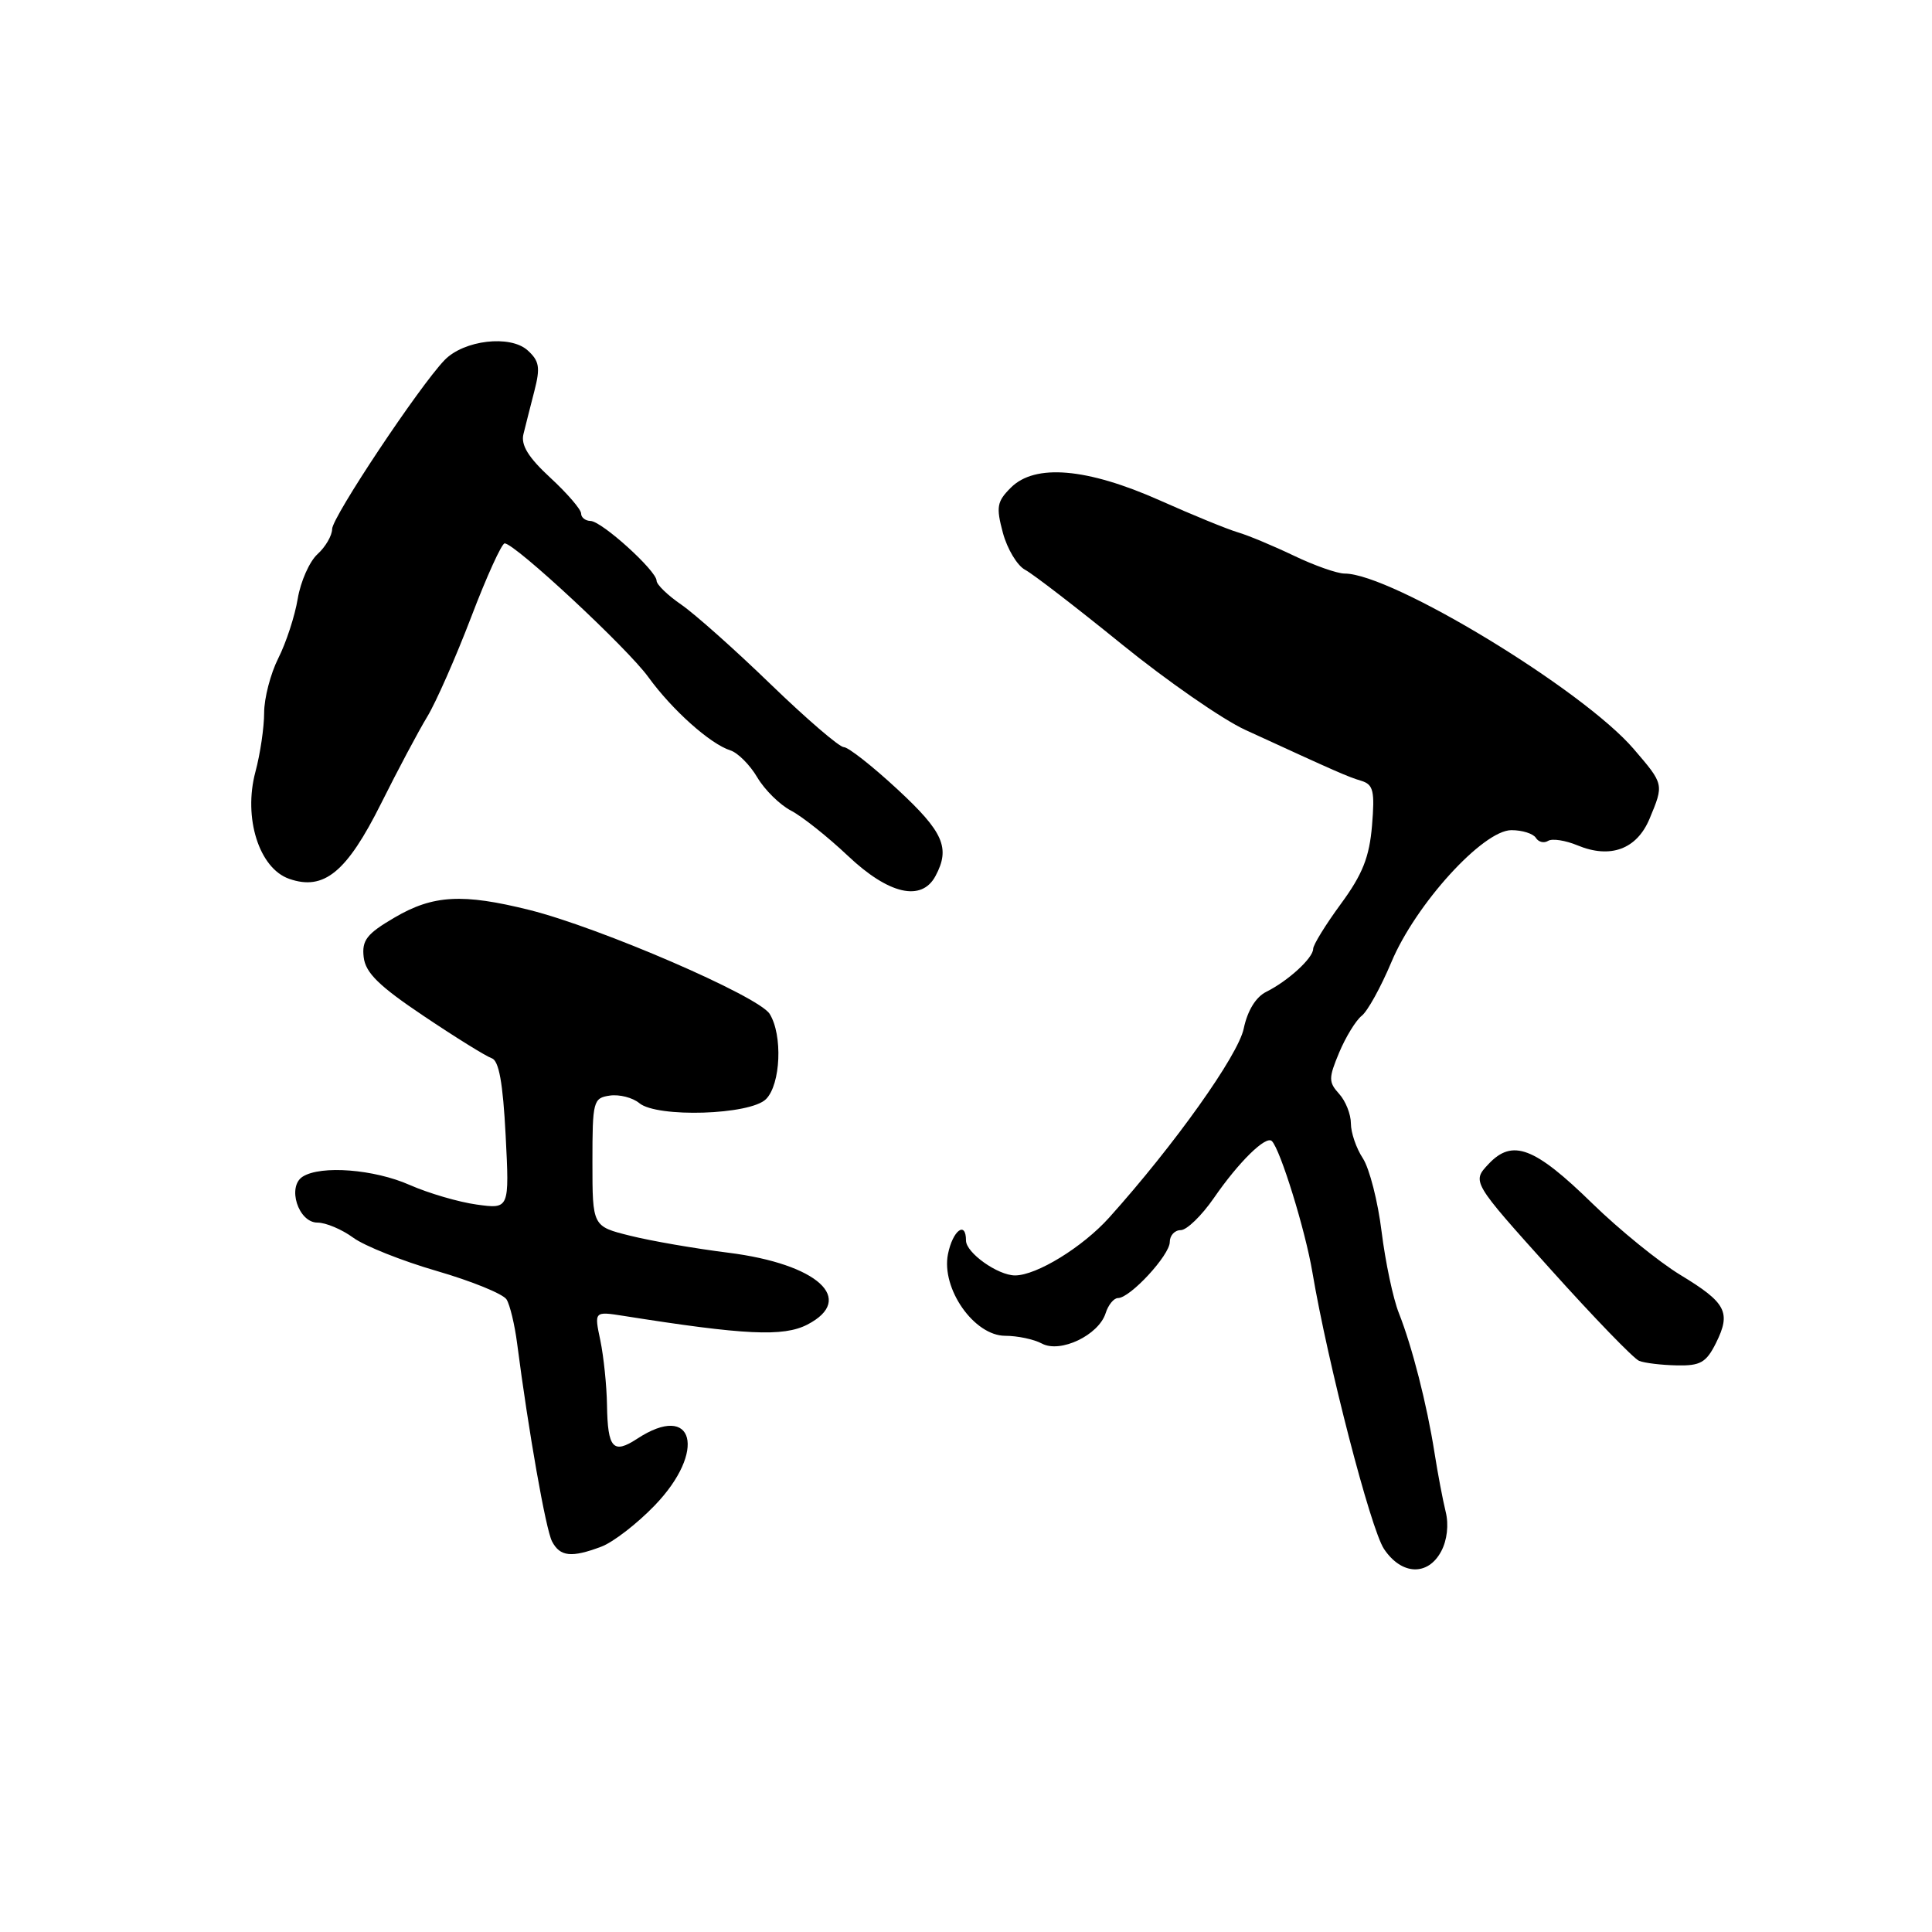 <?xml version="1.0" encoding="UTF-8" standalone="no"?>
<!DOCTYPE svg PUBLIC "-//W3C//DTD SVG 1.1//EN" "http://www.w3.org/Graphics/SVG/1.1/DTD/svg11.dtd" >
<svg xmlns="http://www.w3.org/2000/svg" xmlns:xlink="http://www.w3.org/1999/xlink" version="1.1" viewBox="0 0 256 256">
 <g >
 <path fill="currentColor"
d=" M 190.96 205.57 C 191.75 204.10 191.99 202.03 191.56 200.32 C 191.18 198.77 190.51 195.25 190.08 192.50 C 189.07 186.08 187.12 178.45 185.36 174.00 C 184.59 172.07 183.57 167.22 183.07 163.21 C 182.58 159.20 181.46 154.83 180.59 153.49 C 179.71 152.16 179.00 150.08 179.00 148.86 C 179.00 147.65 178.30 145.88 177.44 144.94 C 176.03 143.38 176.03 142.86 177.45 139.46 C 178.32 137.39 179.66 135.21 180.43 134.60 C 181.21 134.00 182.97 130.80 184.36 127.50 C 187.56 119.84 196.51 110.00 200.27 110.00 C 201.71 110.00 203.16 110.46 203.51 111.02 C 203.86 111.58 204.58 111.76 205.13 111.42 C 205.67 111.08 207.43 111.35 209.04 112.02 C 213.39 113.82 216.88 112.53 218.57 108.50 C 220.49 103.89 220.50 103.94 216.48 99.25 C 209.74 91.38 184.40 76.00 178.17 76.00 C 177.18 76.00 174.15 74.93 171.44 73.63 C 168.72 72.33 165.38 70.93 164.00 70.53 C 162.62 70.12 157.97 68.22 153.65 66.29 C 144.02 62.01 137.14 61.42 133.95 64.61 C 132.09 66.46 131.97 67.17 132.89 70.61 C 133.47 72.75 134.79 74.95 135.83 75.50 C 136.87 76.05 142.62 80.48 148.61 85.34 C 154.60 90.20 161.97 95.32 165.00 96.71 C 177.25 102.34 178.57 102.92 180.37 103.46 C 181.98 103.95 182.18 104.80 181.80 109.39 C 181.45 113.57 180.55 115.85 177.68 119.76 C 175.66 122.51 174.00 125.20 174.00 125.73 C 174.00 126.94 170.68 129.98 167.79 131.42 C 166.40 132.11 165.30 133.91 164.80 136.29 C 164.06 139.85 155.62 151.71 146.96 161.35 C 143.44 165.26 137.35 169.00 134.50 169.00 C 132.22 169.00 128.00 166.00 128.00 164.38 C 128.00 161.71 126.24 163.03 125.61 166.18 C 124.70 170.76 129.08 177.00 133.20 177.00 C 134.81 177.00 137.00 177.46 138.06 178.03 C 140.50 179.34 145.57 176.92 146.50 174.01 C 146.85 172.90 147.59 172.00 148.14 172.00 C 149.75 172.00 155.00 166.31 155.00 164.58 C 155.00 163.71 155.65 163.00 156.45 163.00 C 157.25 163.00 159.22 161.09 160.84 158.75 C 164.14 153.96 167.75 150.42 168.53 151.20 C 169.66 152.33 172.96 163.00 173.90 168.59 C 175.94 180.65 181.61 202.59 183.39 205.25 C 185.71 208.72 189.20 208.86 190.96 205.57 Z  M 79.68 204.94 C 81.23 204.36 84.41 201.91 86.75 199.48 C 93.69 192.28 91.97 185.70 84.43 190.64 C 81.24 192.73 80.52 191.92 80.43 186.17 C 80.39 183.60 79.99 179.76 79.55 177.62 C 78.73 173.75 78.73 173.75 82.62 174.36 C 98.70 176.91 103.80 177.15 106.97 175.52 C 113.48 172.15 108.35 167.48 96.50 165.99 C 92.10 165.44 86.25 164.43 83.50 163.74 C 78.50 162.50 78.50 162.50 78.50 154.00 C 78.50 145.89 78.60 145.49 80.81 145.17 C 82.07 144.99 83.83 145.44 84.71 146.17 C 87.07 148.13 99.40 147.74 101.50 145.64 C 103.45 143.69 103.73 137.14 101.98 134.34 C 100.52 132.00 79.54 122.93 70.17 120.58 C 61.30 118.37 57.39 118.58 52.28 121.58 C 48.60 123.73 47.93 124.59 48.19 126.83 C 48.43 128.90 50.21 130.65 56.15 134.63 C 60.36 137.46 64.41 139.97 65.15 140.22 C 66.11 140.53 66.64 143.47 67.00 150.43 C 67.50 160.21 67.50 160.21 63.16 159.61 C 60.77 159.28 56.78 158.11 54.28 157.01 C 49.58 154.93 42.53 154.38 40.11 155.91 C 38.01 157.24 39.53 162.00 42.06 162.00 C 43.17 162.00 45.30 162.90 46.79 163.99 C 48.28 165.09 53.28 167.08 57.90 168.42 C 62.51 169.76 66.66 171.45 67.12 172.18 C 67.57 172.90 68.20 175.53 68.52 178.00 C 70.03 189.66 72.32 202.67 73.15 204.25 C 74.21 206.27 75.73 206.43 79.68 204.94 Z  M 227.38 177.95 C 229.40 173.88 228.74 172.62 222.65 168.93 C 219.82 167.21 214.57 162.95 211.00 159.47 C 203.32 151.97 200.41 150.87 197.24 154.24 C 195.03 156.59 195.03 156.59 205.46 168.19 C 211.19 174.57 216.47 180.03 217.19 180.32 C 217.91 180.61 220.15 180.88 222.18 180.92 C 225.31 180.99 226.08 180.55 227.38 177.95 Z  M 123.96 116.07 C 125.95 112.36 125.01 110.23 118.94 104.61 C 115.61 101.52 112.40 99.00 111.81 99.00 C 111.22 99.00 106.86 95.25 102.12 90.67 C 97.38 86.08 92.04 81.33 90.25 80.10 C 88.46 78.87 87.00 77.45 87.00 76.95 C 87.00 75.63 79.74 69.06 78.25 69.03 C 77.56 69.01 77.00 68.57 77.00 68.04 C 77.00 67.51 75.17 65.38 72.93 63.31 C 70.00 60.61 69.00 58.97 69.36 57.52 C 69.63 56.41 70.29 53.83 70.81 51.80 C 71.61 48.69 71.47 47.83 69.91 46.42 C 67.61 44.34 61.46 45.06 58.90 47.72 C 55.55 51.20 44.01 68.53 44.01 70.10 C 44.00 70.97 43.13 72.47 42.07 73.43 C 41.01 74.39 39.83 77.05 39.45 79.34 C 39.07 81.63 37.91 85.17 36.88 87.21 C 35.85 89.25 35.00 92.51 35.00 94.45 C 35.00 96.38 34.48 99.92 33.84 102.29 C 32.22 108.37 34.33 115.06 38.32 116.45 C 42.92 118.06 45.95 115.57 50.50 106.46 C 52.70 102.05 55.45 96.88 56.61 94.97 C 57.77 93.06 60.39 87.11 62.44 81.75 C 64.48 76.39 66.48 72.00 66.87 72.00 C 68.22 72.00 83.12 85.86 85.91 89.72 C 89.07 94.08 94.11 98.58 96.78 99.43 C 97.76 99.74 99.37 101.35 100.34 103.00 C 101.32 104.66 103.33 106.64 104.81 107.41 C 106.29 108.18 109.68 110.88 112.35 113.40 C 117.76 118.52 122.12 119.52 123.96 116.07 Z "/>
</g>
</svg>